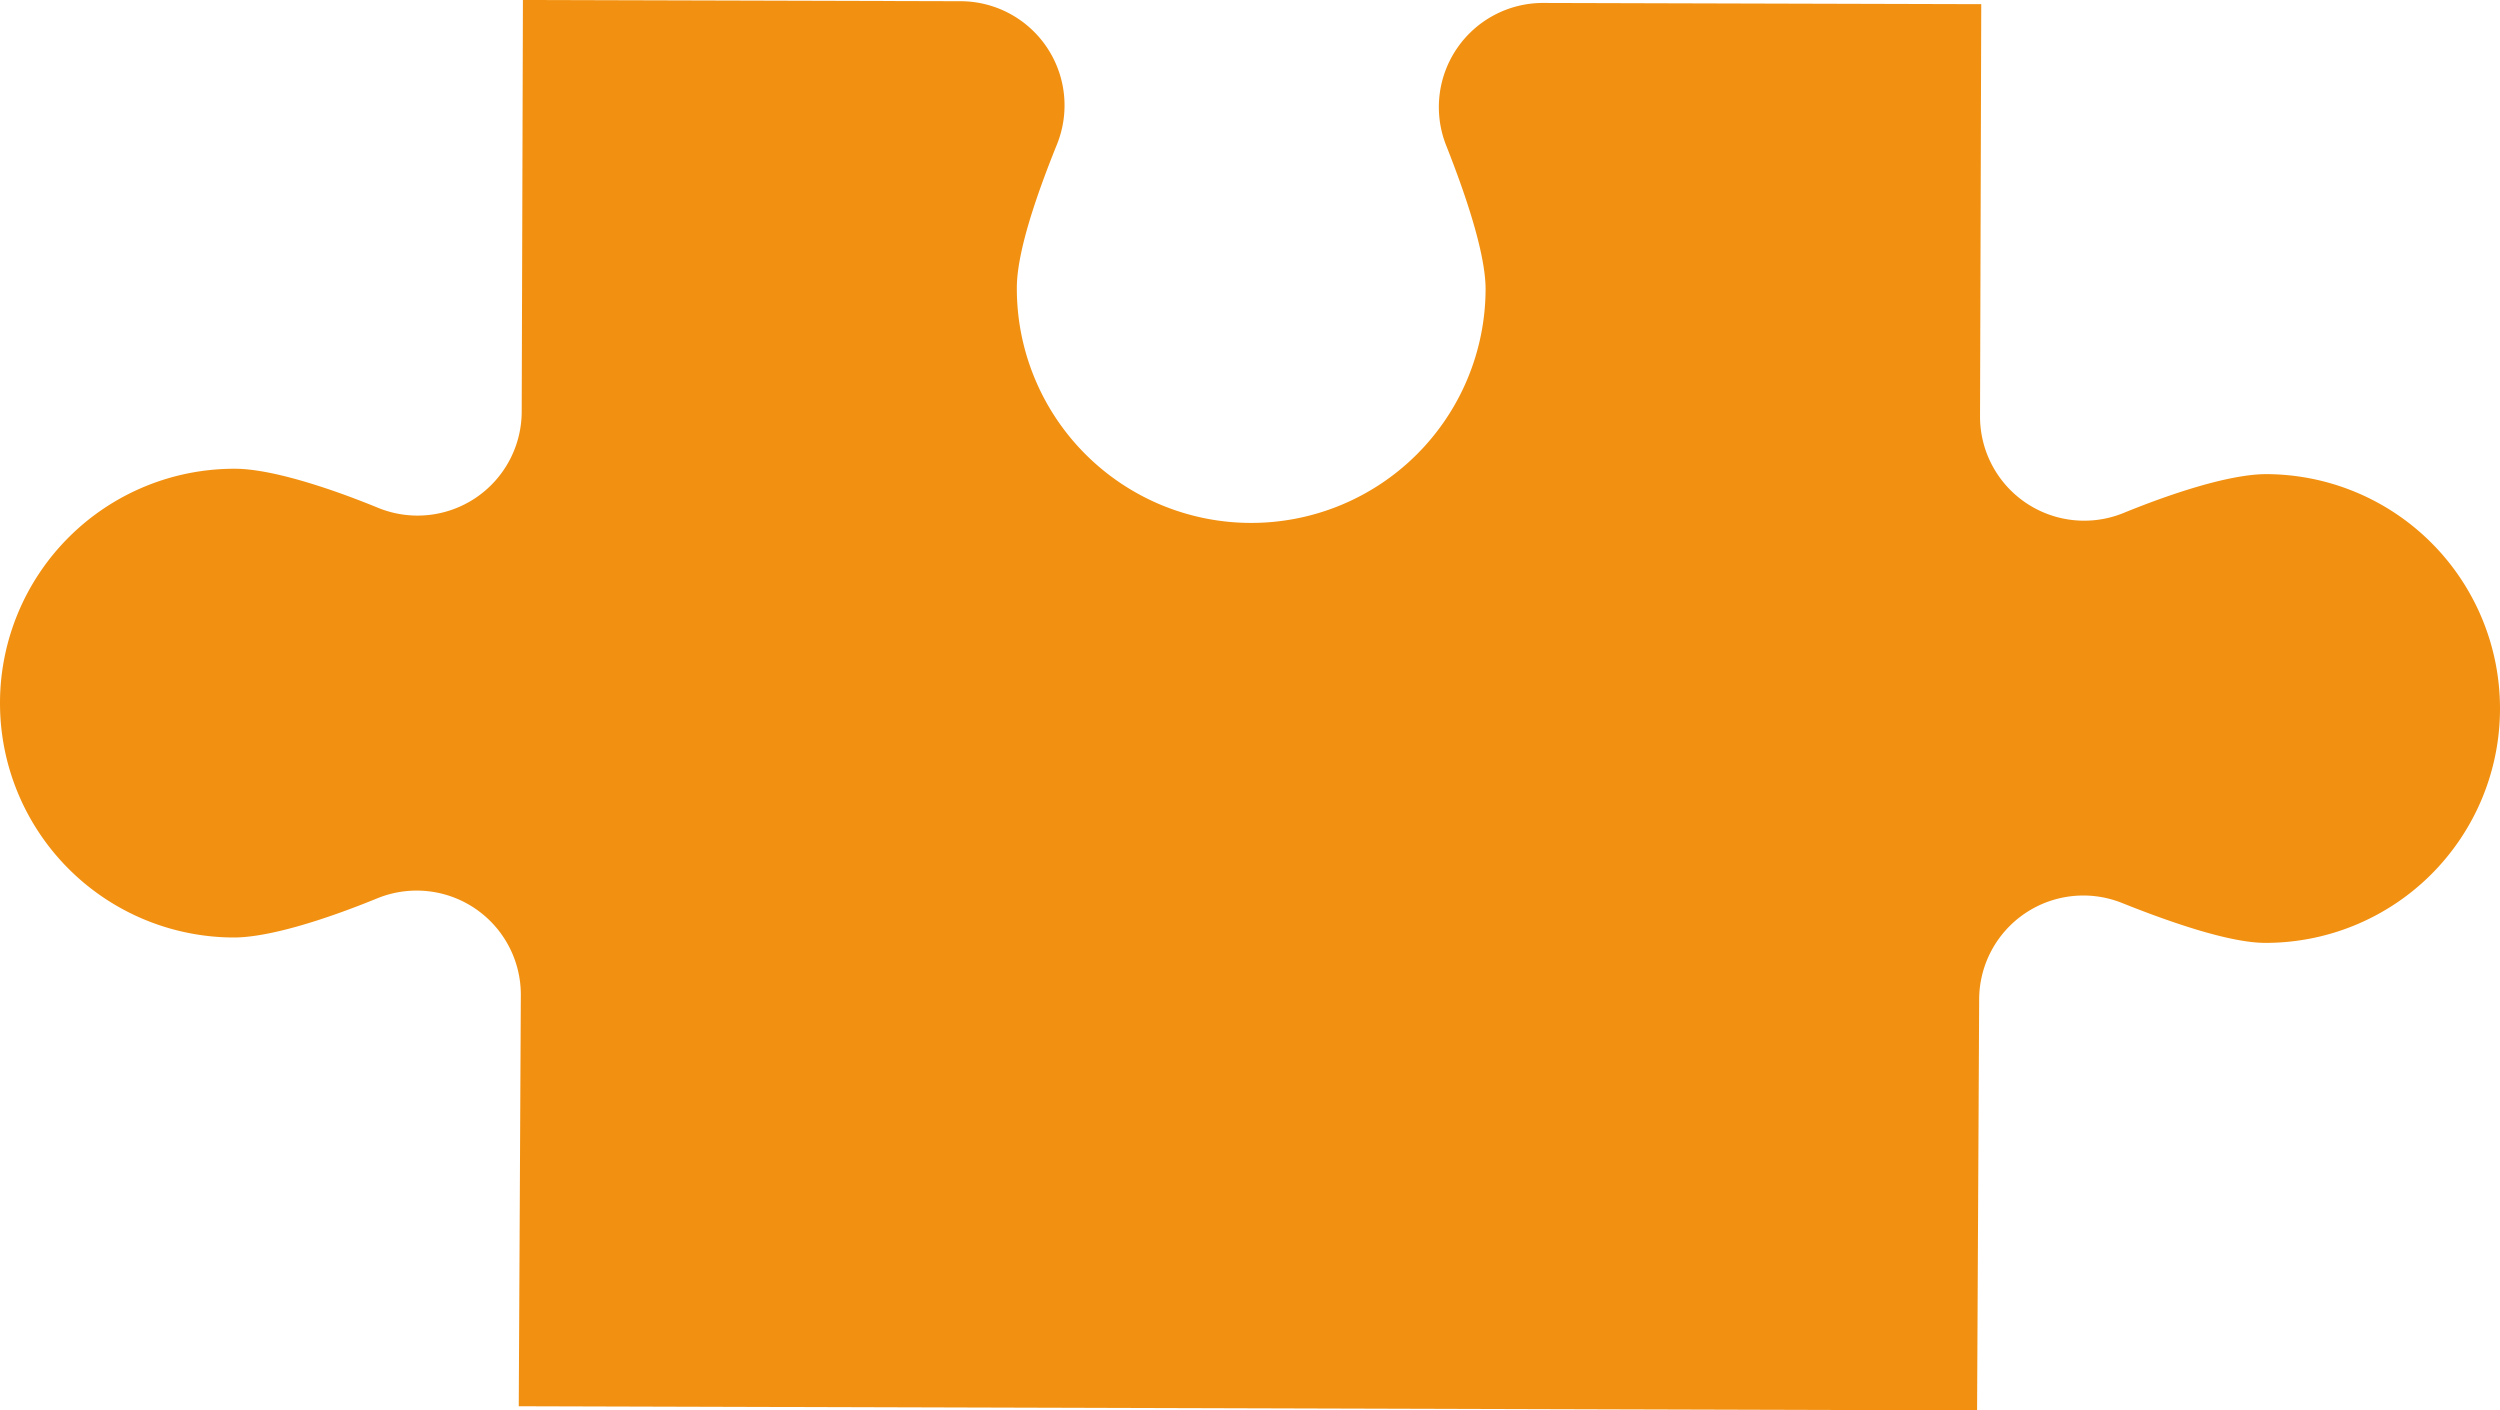<svg xmlns="http://www.w3.org/2000/svg" viewBox="0 0 144 81.24"><defs><style>.cls-1{fill:#f29111;}</style></defs><title>bl-puzzle</title><g id="Layer_2" data-name="Layer 2"><g id="Icons"><path class="cls-1" d="M114,57.52A6,6,0,0,1,122.2,52c3.07,1.23,6.3,2.3,8.26,2.31a13.5,13.5,0,0,0,.08-27c-2,0-5.2,1-8.28,2.26A6,6,0,0,1,114.05,24L114.12.24,88.9.17a6,6,0,0,0-5.6,8.21c1.22,3.08,2.27,6.31,2.27,8.28a13.5,13.5,0,1,1-27-.08c0-2,1.07-5.19,2.31-8.26A6,6,0,0,0,55.33.07L30.12,0l-.07,23.72a6,6,0,0,1-8.25,5.54C18.73,28,15.5,27,13.54,27a13.5,13.5,0,0,0-.08,27c2,0,5.2-1,8.28-2.26A6,6,0,0,1,30,57.28L29.88,81l84,.24L114,57.52Z"/></g></g></svg>